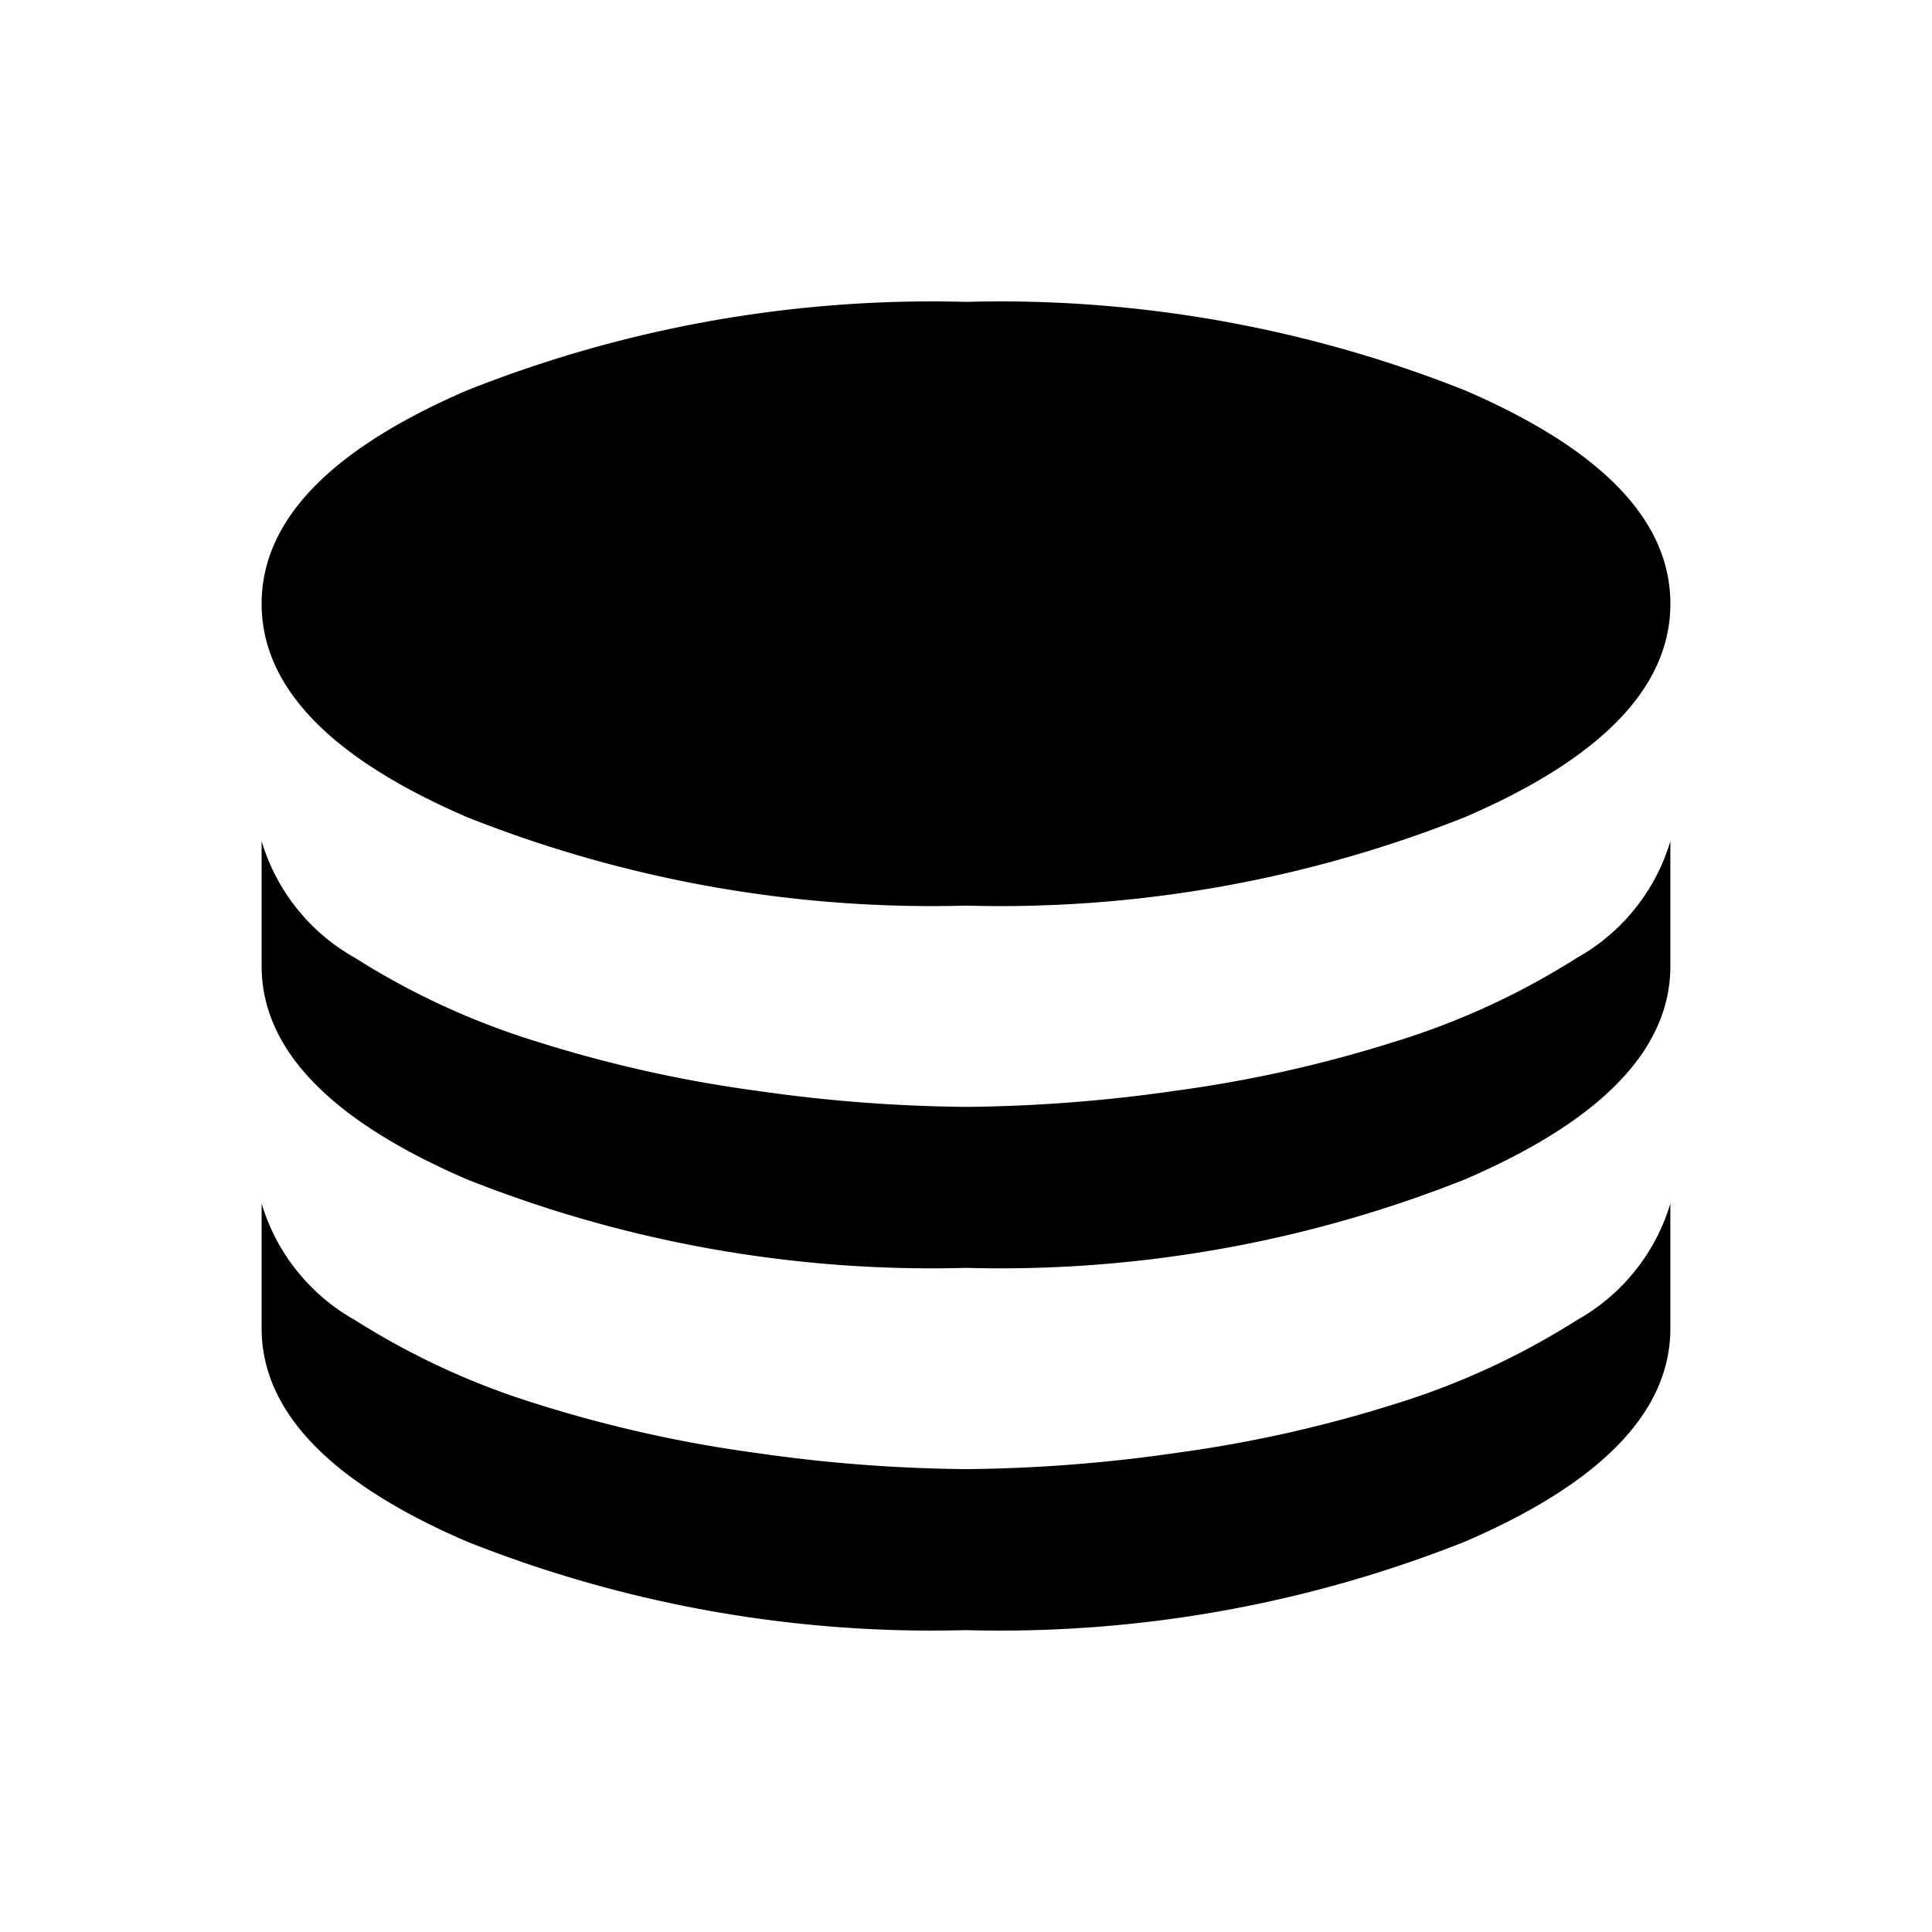 <svg id="Icon_Transaction_" data-name="Icon (Transaction))" xmlns="http://www.w3.org/2000/svg" width="24" height="24" viewBox="0 0 24 24">
  <rect id="Прямоугольник_1219" data-name="Прямоугольник 1219" width="24" height="24" fill="#fff" opacity="0"/>
  <path id="database_FILL0_wght300_GRAD0_opsz24" d="M12,11.325a15.629,15.629,0,0,1-6.2-1.1q-2.55-1.1-2.55-2.65T5.8,4.925a15.629,15.629,0,0,1,6.2-1.1,15.629,15.629,0,0,1,6.2,1.1q2.55,1.1,2.55,2.65t-2.55,2.65a15.629,15.629,0,0,1-6.2,1.1Zm0,4.5a15.629,15.629,0,0,1-6.2-1.1q-2.55-1.1-2.55-2.65v-1.55a2.472,2.472,0,0,0,1.162,1.45,9.352,9.352,0,0,0,2.25,1.037,16.206,16.206,0,0,0,2.738.613,19.226,19.226,0,0,0,2.6.2,19.226,19.226,0,0,0,2.6-.2,16.179,16.179,0,0,0,2.737-.613,9.328,9.328,0,0,0,2.25-1.037,2.472,2.472,0,0,0,1.163-1.45v1.55q0,1.55-2.55,2.65a15.629,15.629,0,0,1-6.2,1.1Zm0,4.5a15.629,15.629,0,0,1-6.2-1.1q-2.55-1.1-2.55-2.65v-1.55a2.472,2.472,0,0,0,1.162,1.45,9.378,9.378,0,0,0,2.25,1.038,16.271,16.271,0,0,0,2.738.612,19.227,19.227,0,0,0,2.6.2,19.226,19.226,0,0,0,2.6-.2,16.244,16.244,0,0,0,2.737-.612,9.354,9.354,0,0,0,2.25-1.038,2.472,2.472,0,0,0,1.163-1.45v1.55q0,1.55-2.55,2.65a15.629,15.629,0,0,1-6.2,1.1Z" transform="translate(0 -0.075)"/>
</svg>
